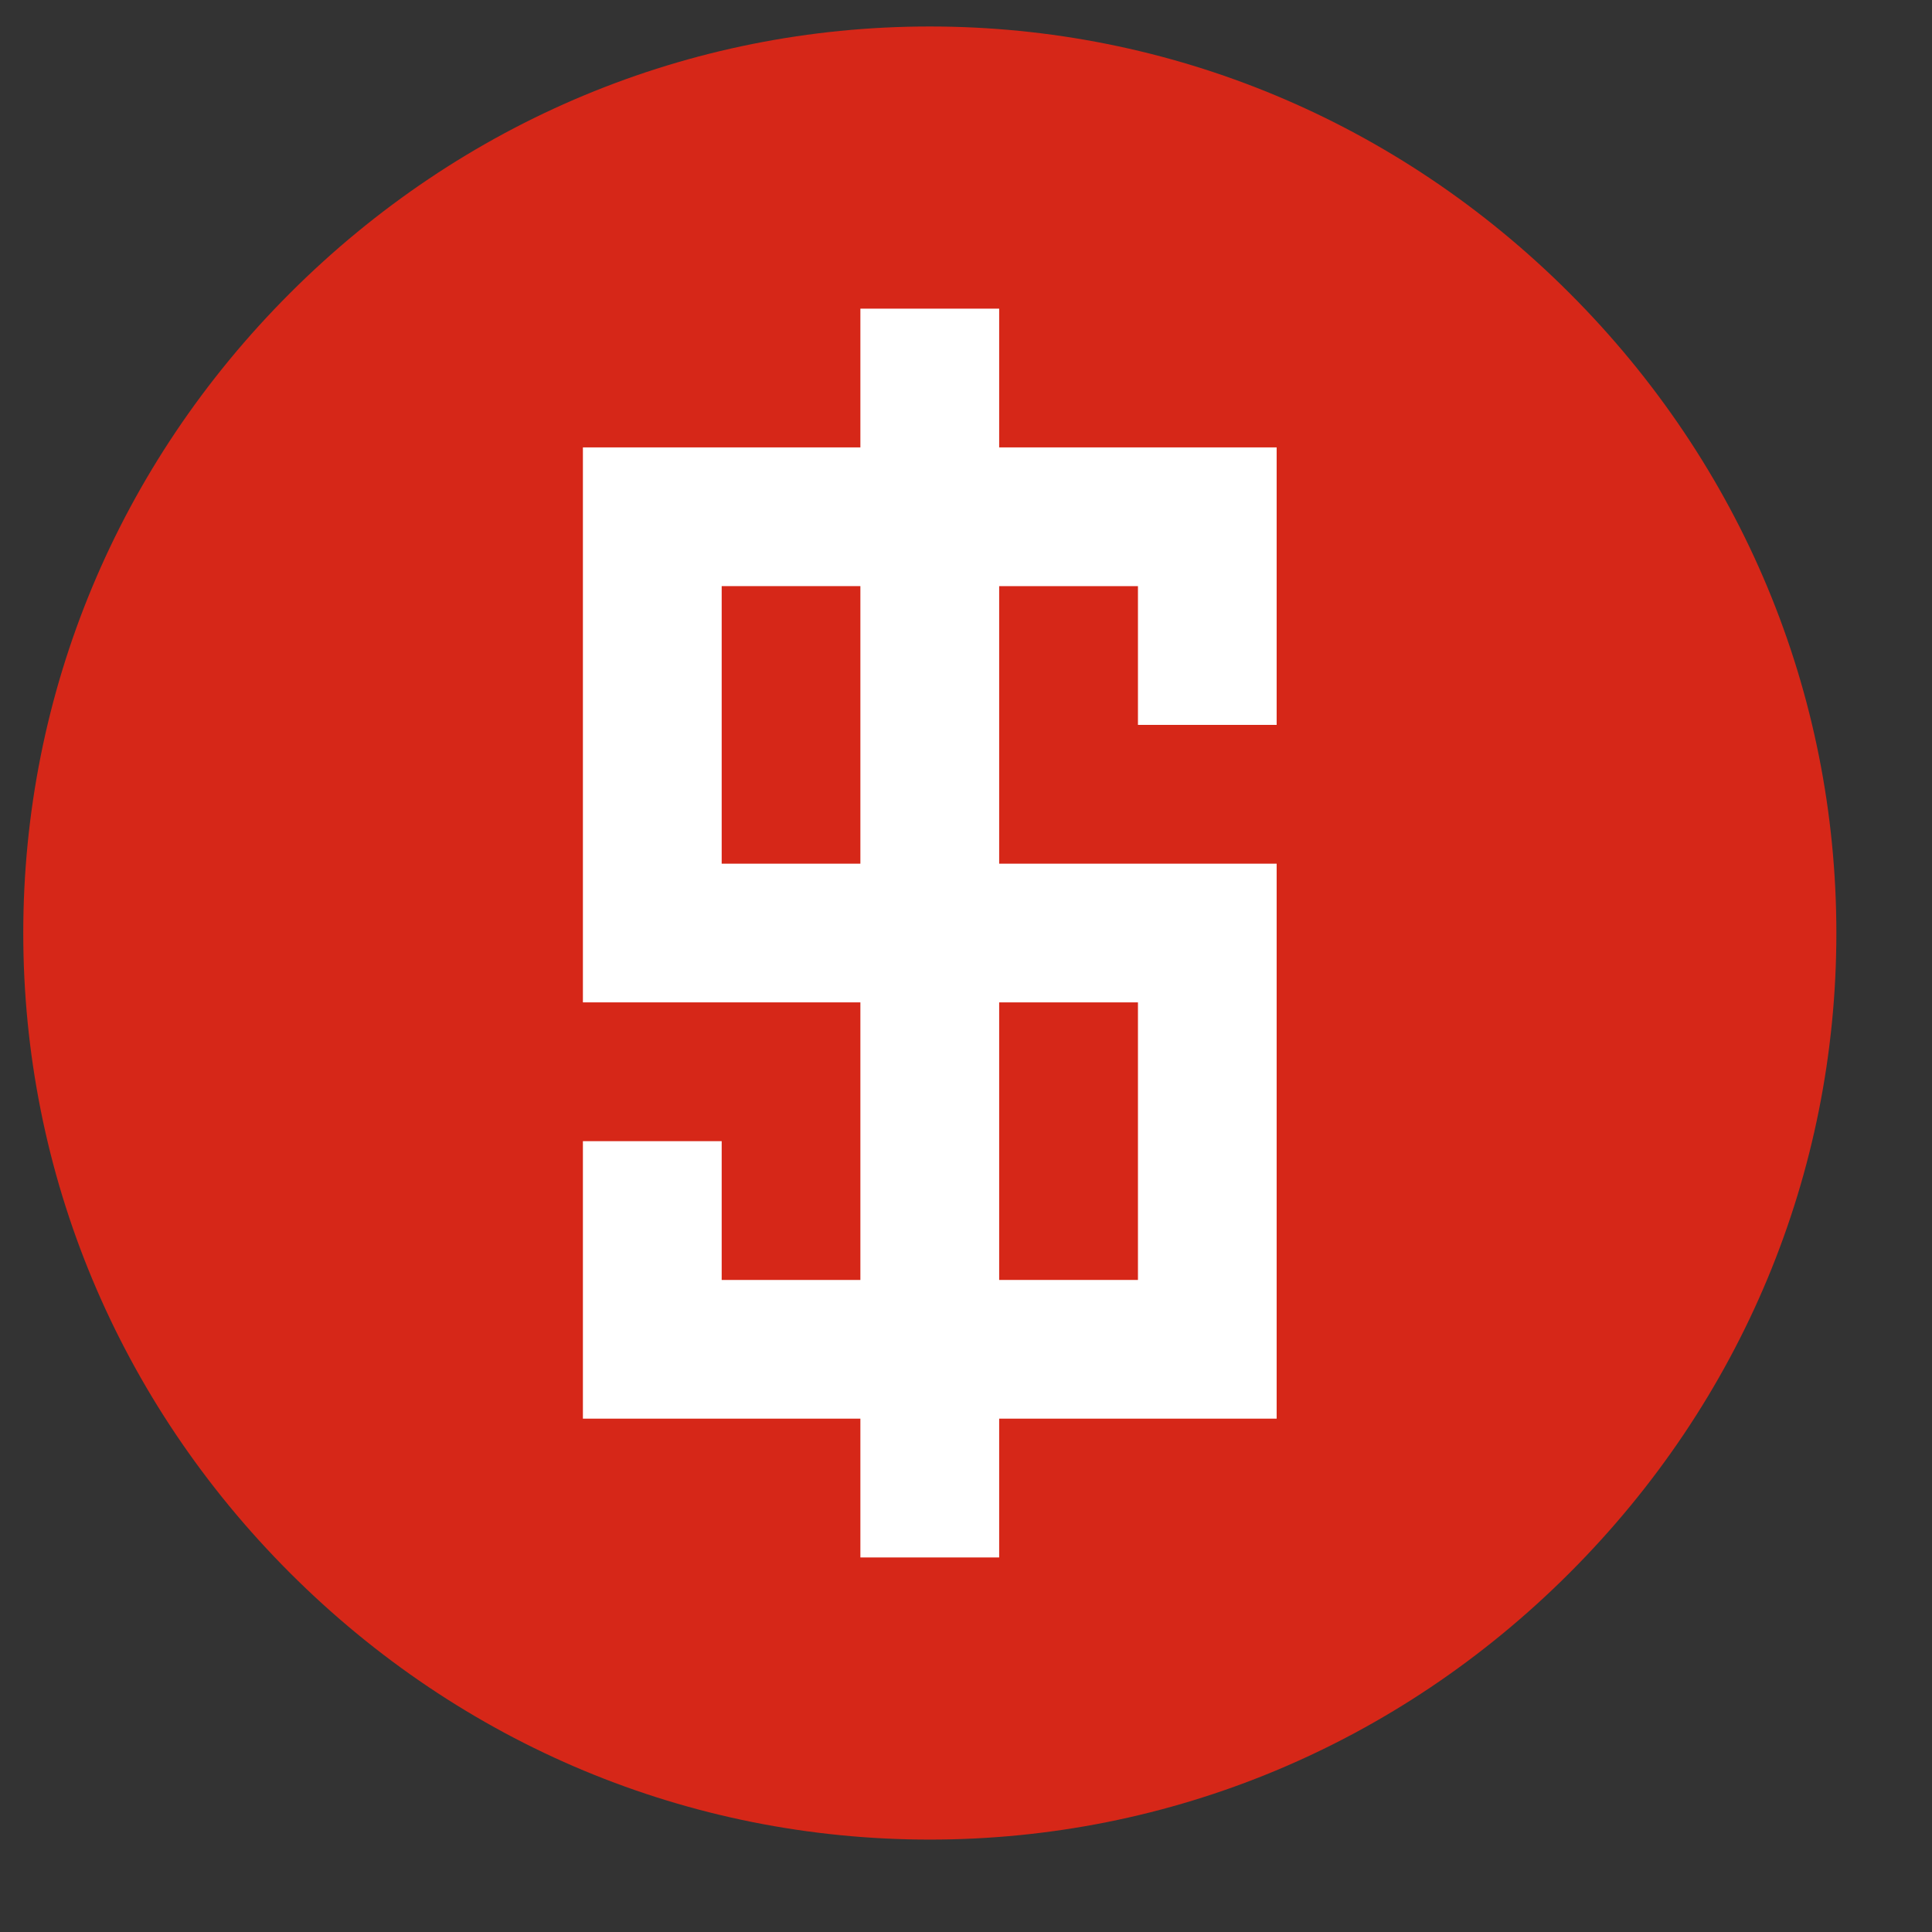 <svg width="24" height="24" viewBox="0 0 24 24" fill="none" xmlns="http://www.w3.org/2000/svg">
<rect x="0" y="0" width="24" height="24" fill="#333333" stroke="none"/>
<g id="CAD" clip-path="url(#clip0_115_872)">
<path id="Vector" d="M11.55 22.335C17.484 22.335 22.294 17.525 22.294 11.591C22.294 5.657 17.484 0.846 11.55 0.846C5.616 0.846 0.806 5.657 0.806 11.591C0.806 17.525 5.616 22.335 11.55 22.335Z" fill="white"/>
<path id="Vector_2" d="M12.412 12.452H14.136V15.9H12.412V12.452Z" fill="#D62718"/>
<path id="Vector_3" d="M8.965 7.281H10.688V10.729H8.965V7.281Z" fill="#D62718"/>
<path id="Vector_4" d="M19.498 3.642C17.362 1.506 14.539 0.329 11.55 0.329C8.561 0.329 5.738 1.506 3.602 3.642C1.465 5.779 0.289 8.601 0.289 11.591C0.289 14.58 1.465 17.402 3.602 19.539C5.738 21.675 8.561 22.852 11.55 22.852C14.539 22.852 17.362 21.675 19.498 19.539C21.635 17.402 22.812 14.58 22.812 11.591C22.812 8.601 21.635 5.779 19.498 3.642ZM15.859 9.005H14.136V7.281H12.412V10.729H15.859V17.623H12.412V19.347H10.688V17.623H7.241V14.176H8.965V15.9H10.688V12.452H7.241V5.558H10.688V3.834H12.412V5.558H15.859V9.005Z" fill="#D62718"/>
</g>
<defs>
<clipPath id="clip0_115_872">
<rect width="22.983" height="22.983" fill="white" transform="translate(0.059 0.099)"/>
</clipPath>
</defs>
</svg>
